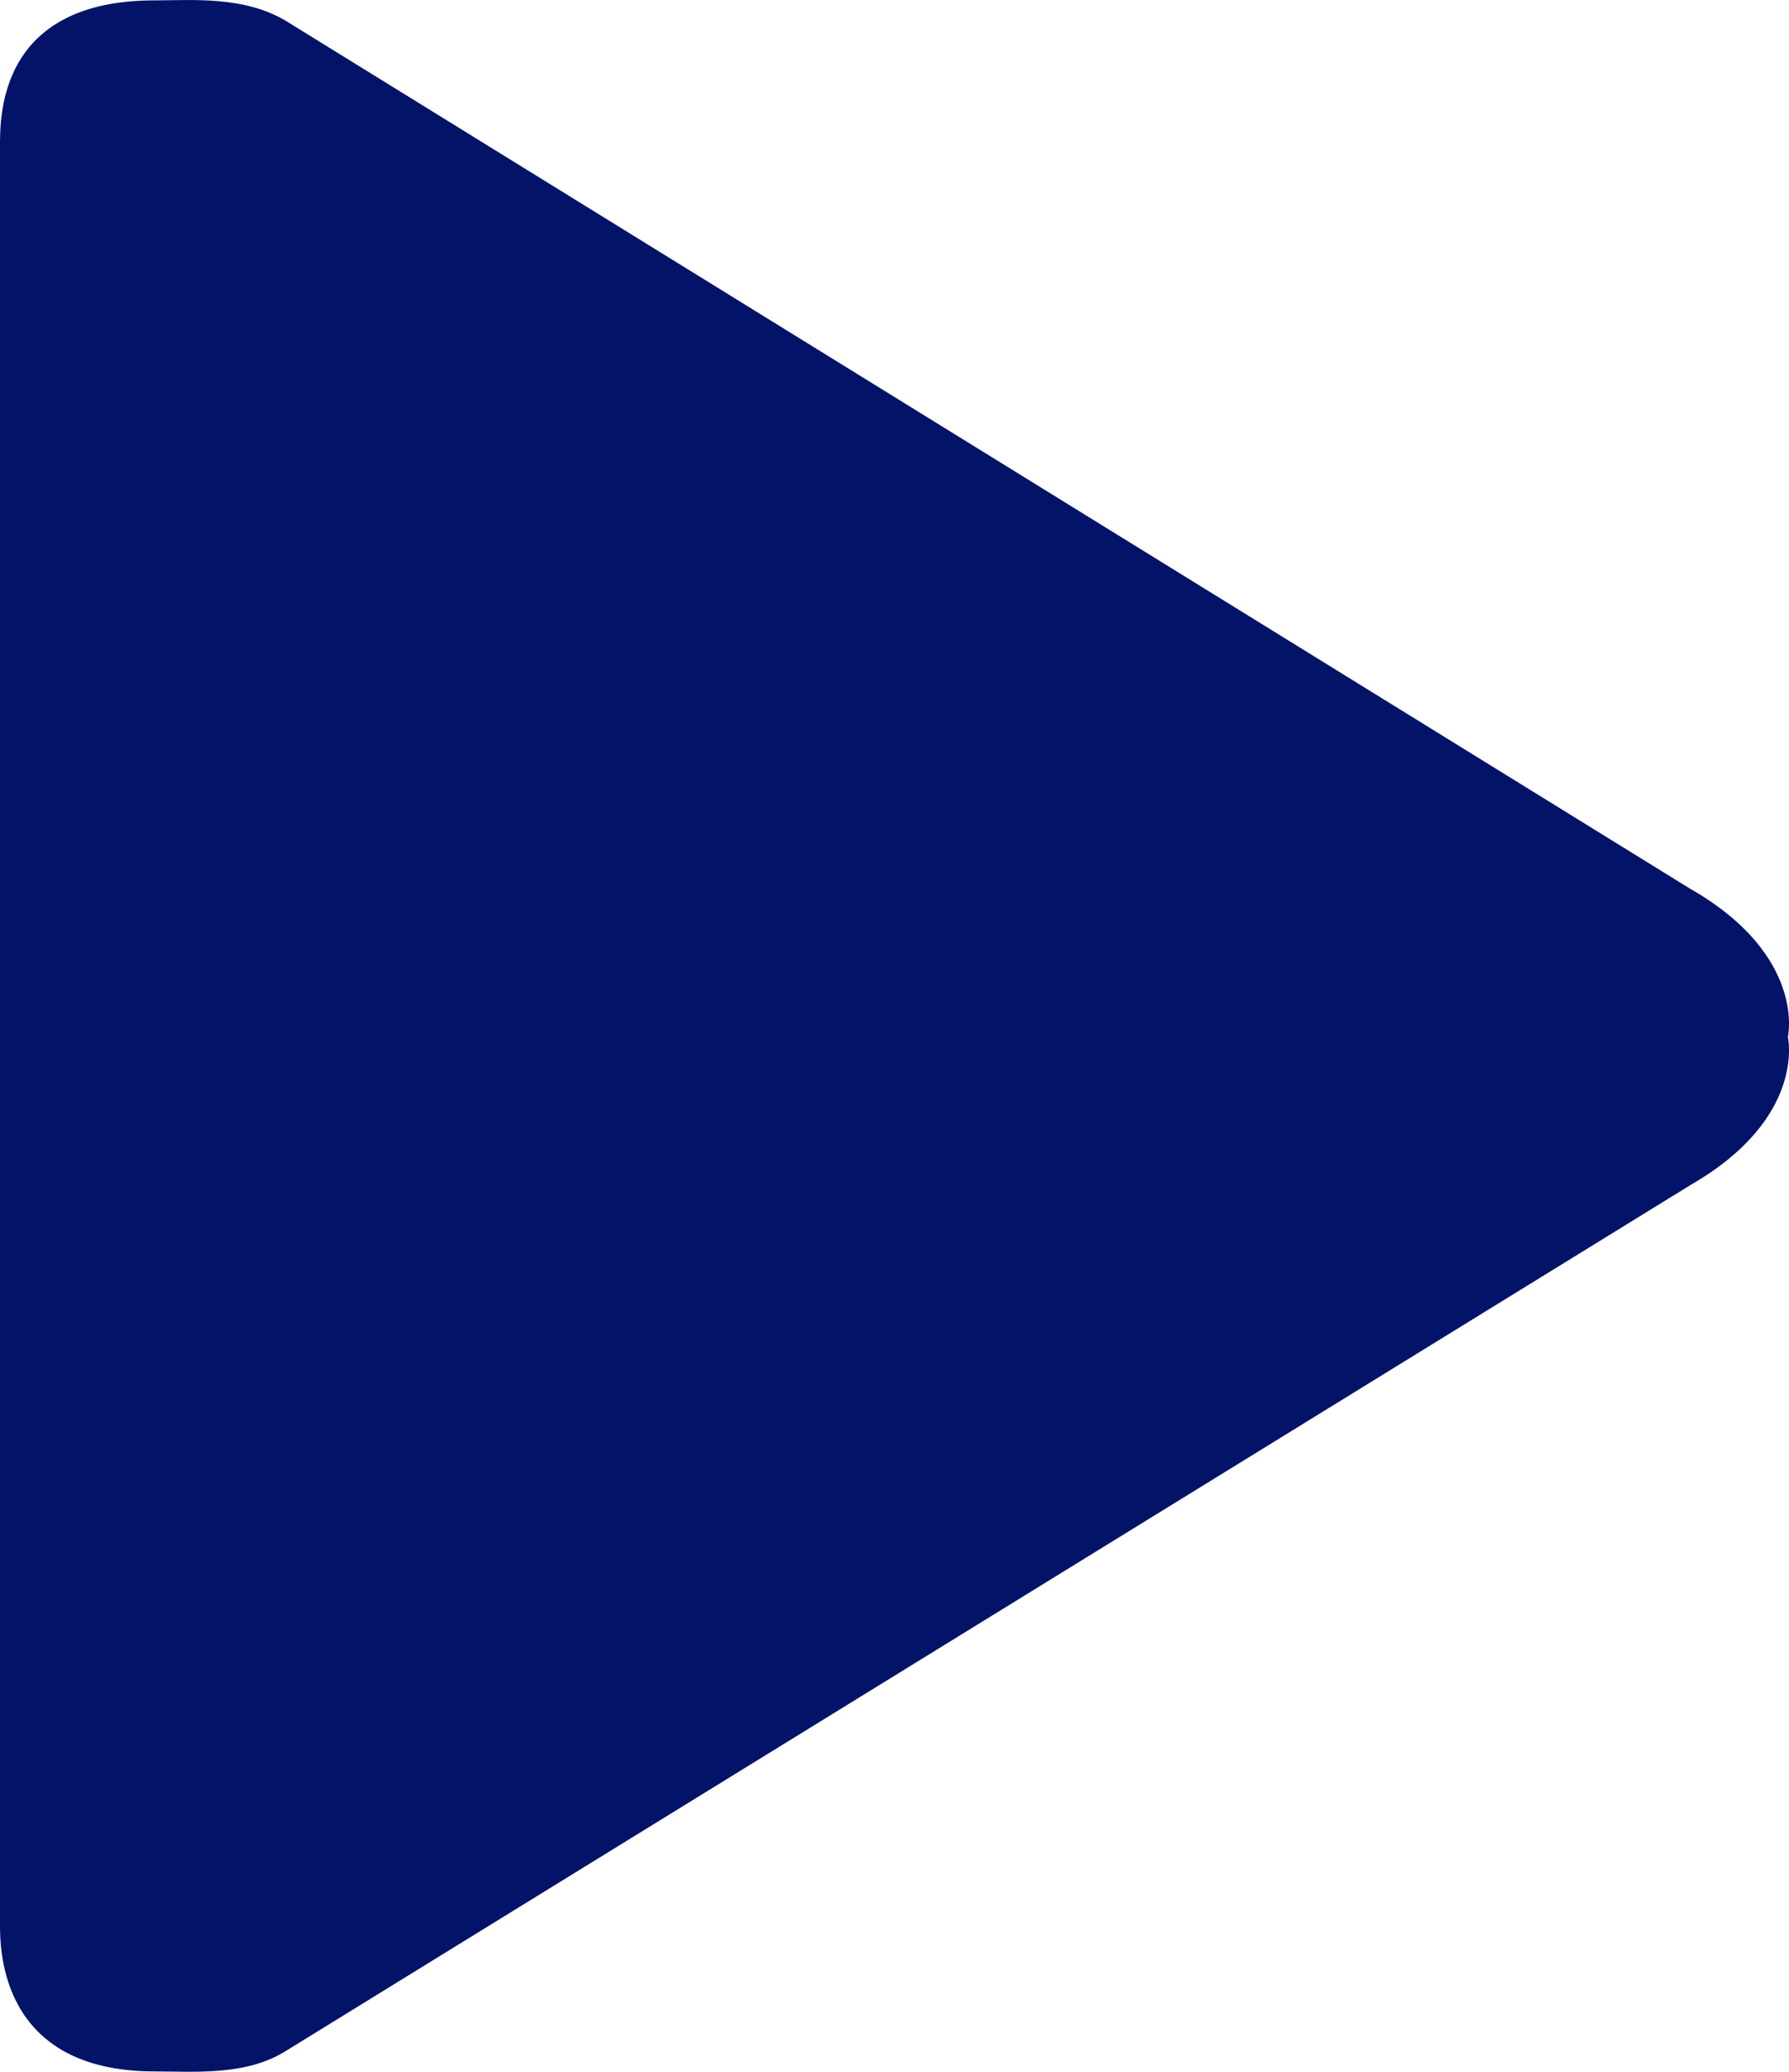 <svg width="19" height="22" xmlns="http://www.w3.org/2000/svg"><path d="M17.966 9.447L3.04.224c-.449-.27-.997-.22-1.396-.22C-.026.003 0 1.25 0 1.568V20.43c0 .27 0 1.566 1.644 1.566.424 0 .972.049 1.396-.22l14.926-9.2c1.222-.709 1.022-1.564 1.022-1.564s.2-.857-1.022-1.566z" fill="#021368" fill-rule="nonzero"/></svg>